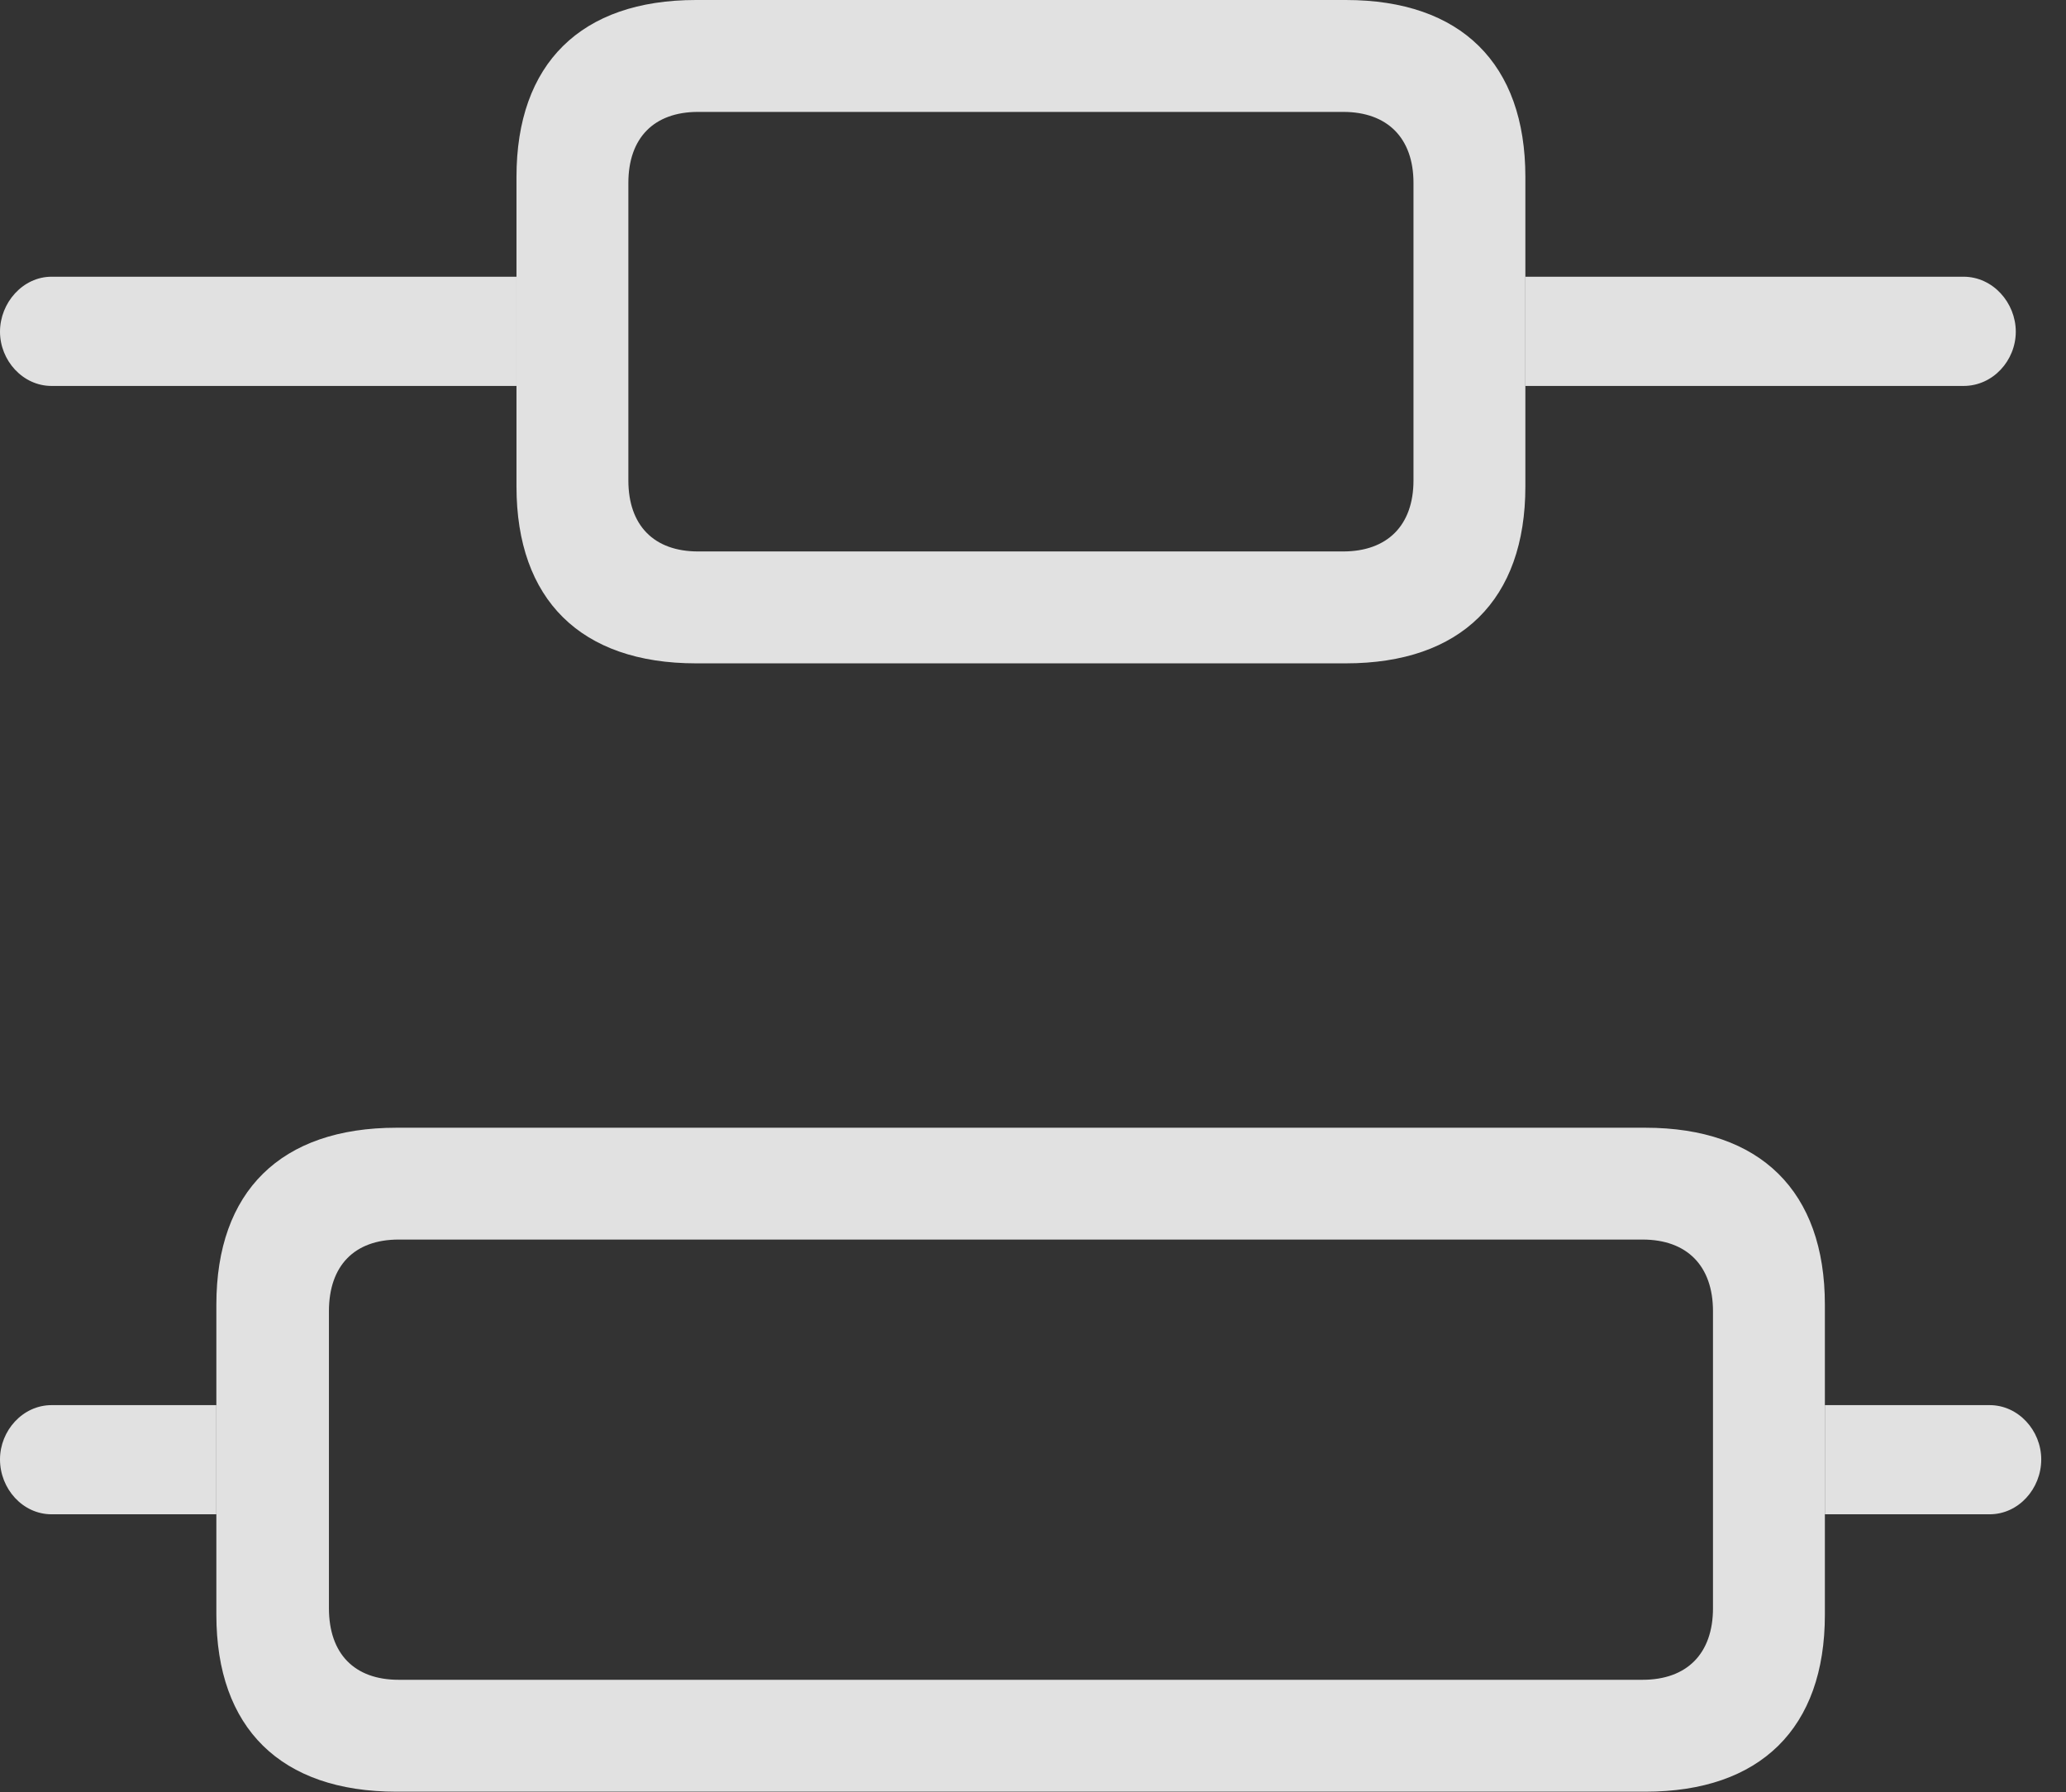 <?xml version="1.0" encoding="UTF-8"?>
<!--Generator: Apple Native CoreSVG 326-->
<!DOCTYPE svg
PUBLIC "-//W3C//DTD SVG 1.1//EN"
       "http://www.w3.org/Graphics/SVG/1.1/DTD/svg11.dtd">
<svg version="1.1" xmlns="http://www.w3.org/2000/svg" xmlns:xlink="http://www.w3.org/1999/xlink" viewBox="0 0 30.117 26.123">
 <rect x="0" y="0" width="30.117" height="26.123" fill="#333333" stroke="none"/>
 <g>
  <rect height="26.123" opacity="0" width="30.117" x="0" y="0"/>
  <path d="M3.154 22.07L0.752 22.07C0.332 22.07 0 21.699 0 21.27C0 20.85 0.332 20.479 0.752 20.479L3.154 20.479ZM29.756 21.27C29.756 21.699 29.424 22.07 29.004 22.07L26.602 22.07L26.602 20.479L29.004 20.479C29.424 20.479 29.756 20.85 29.756 21.27ZM7.529 5.625L0.752 5.625C0.332 5.625 0 5.254 0 4.834C0 4.414 0.332 4.033 0.752 4.033L7.529 4.033ZM29.385 4.834C29.385 5.254 29.053 5.625 28.623 5.625L22.236 5.625L22.236 4.033L28.623 4.033C29.053 4.033 29.385 4.414 29.385 4.834Z" fill="white" fill-opacity="0.85"/>
  <path d="M10.146 9.668L19.619 9.668C21.299 9.668 22.236 8.74 22.236 7.09L22.236 2.578C22.236 0.928 21.299 0 19.619 0L10.146 0C8.467 0 7.529 0.928 7.529 2.578L7.529 7.09C7.529 8.74 8.467 9.668 10.146 9.668ZM10.176 8.037C9.531 8.037 9.16 7.656 9.16 7.002L9.16 2.666C9.16 2.012 9.531 1.631 10.176 1.631L19.58 1.631C20.225 1.631 20.605 2.012 20.605 2.666L20.605 7.002C20.605 7.656 20.225 8.037 19.58 8.037ZM5.781 26.113L23.984 26.113C25.664 26.113 26.602 25.186 26.602 23.535L26.602 19.014C26.602 17.363 25.664 16.436 23.984 16.436L5.781 16.436C4.092 16.436 3.154 17.363 3.154 19.014L3.154 23.535C3.154 25.186 4.092 26.113 5.781 26.113ZM5.811 24.482C5.166 24.482 4.795 24.102 4.795 23.438L4.795 19.111C4.795 18.447 5.166 18.066 5.811 18.066L23.945 18.066C24.59 18.066 24.971 18.447 24.971 19.111L24.971 23.438C24.971 24.102 24.59 24.482 23.945 24.482Z" fill="white" fill-opacity="0.85"/>
 </g>
</svg>
